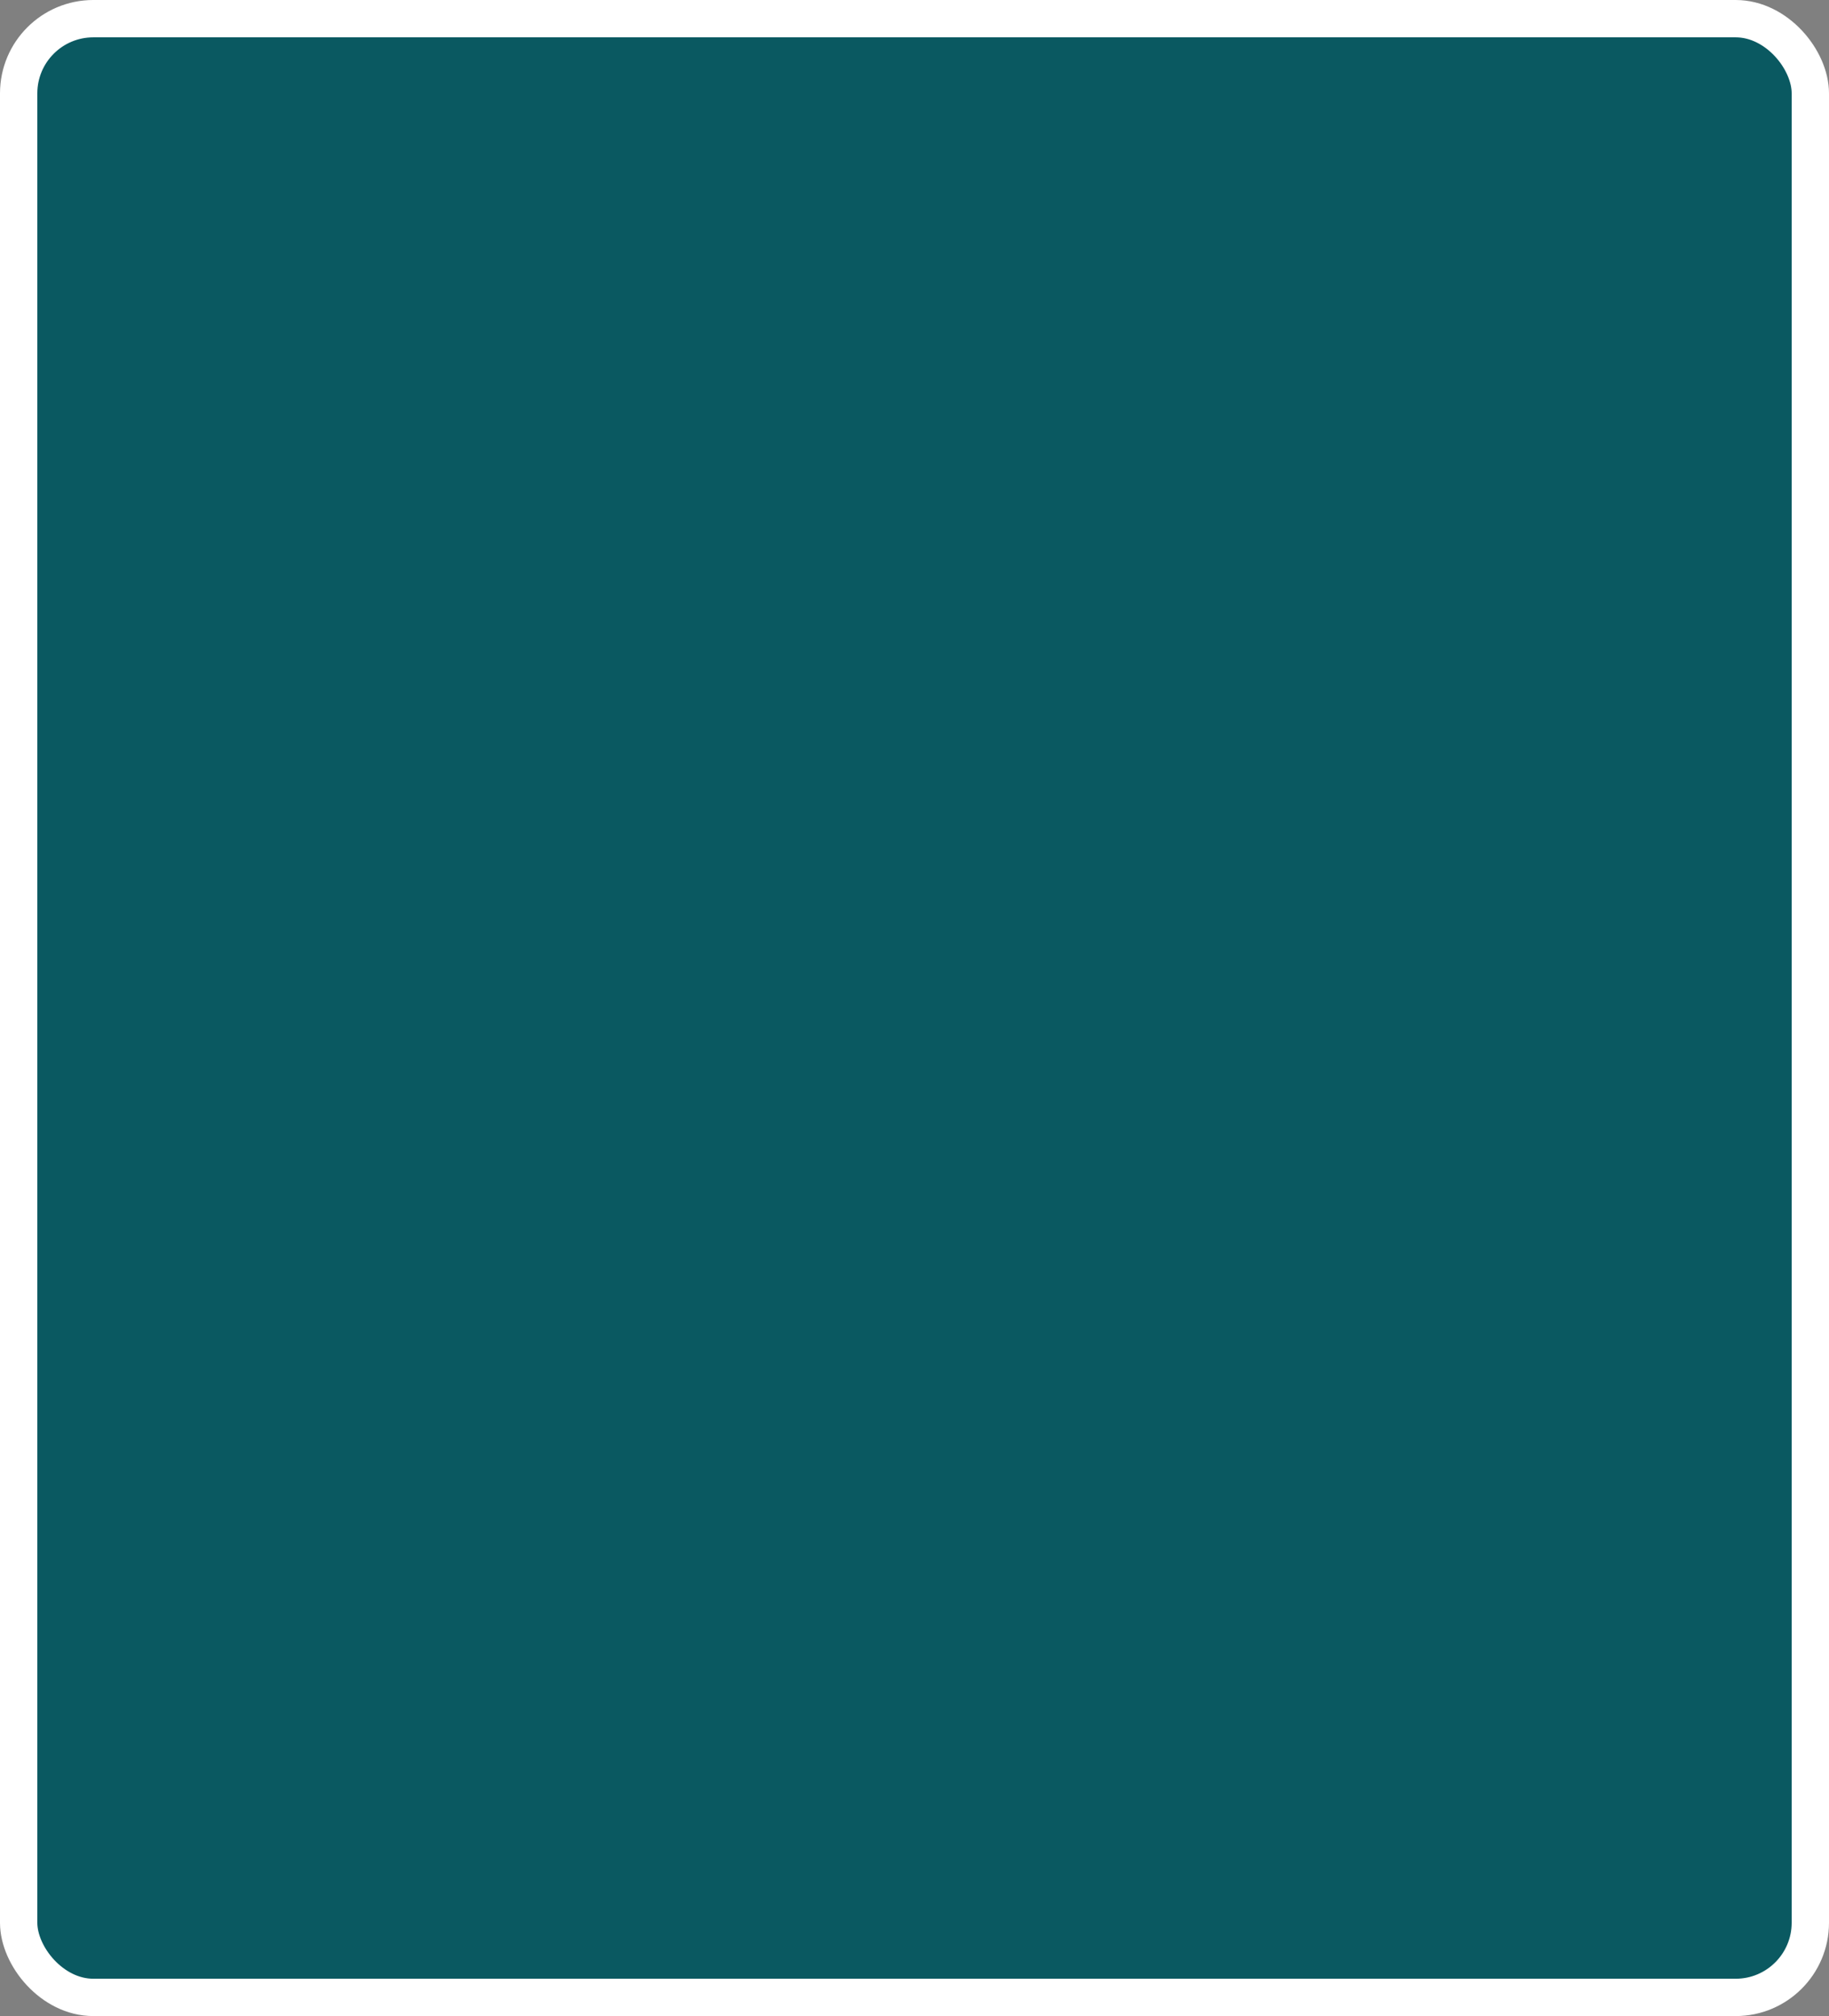 <?xml version='1.0' encoding='utf-8'?>
<svg xmlns="http://www.w3.org/2000/svg" width="49" height="54" viewBox="0 0 49 54">
  <rect x="0" y="0" width="49" height="54" fill="#808080" stroke="none"/>
  <rect x="0.5" y="0.5" width="48" height="53" rx="2" ry="2" fill="#0A5961" stroke="#FFFFFF" stroke-width="1"/>
</svg>
